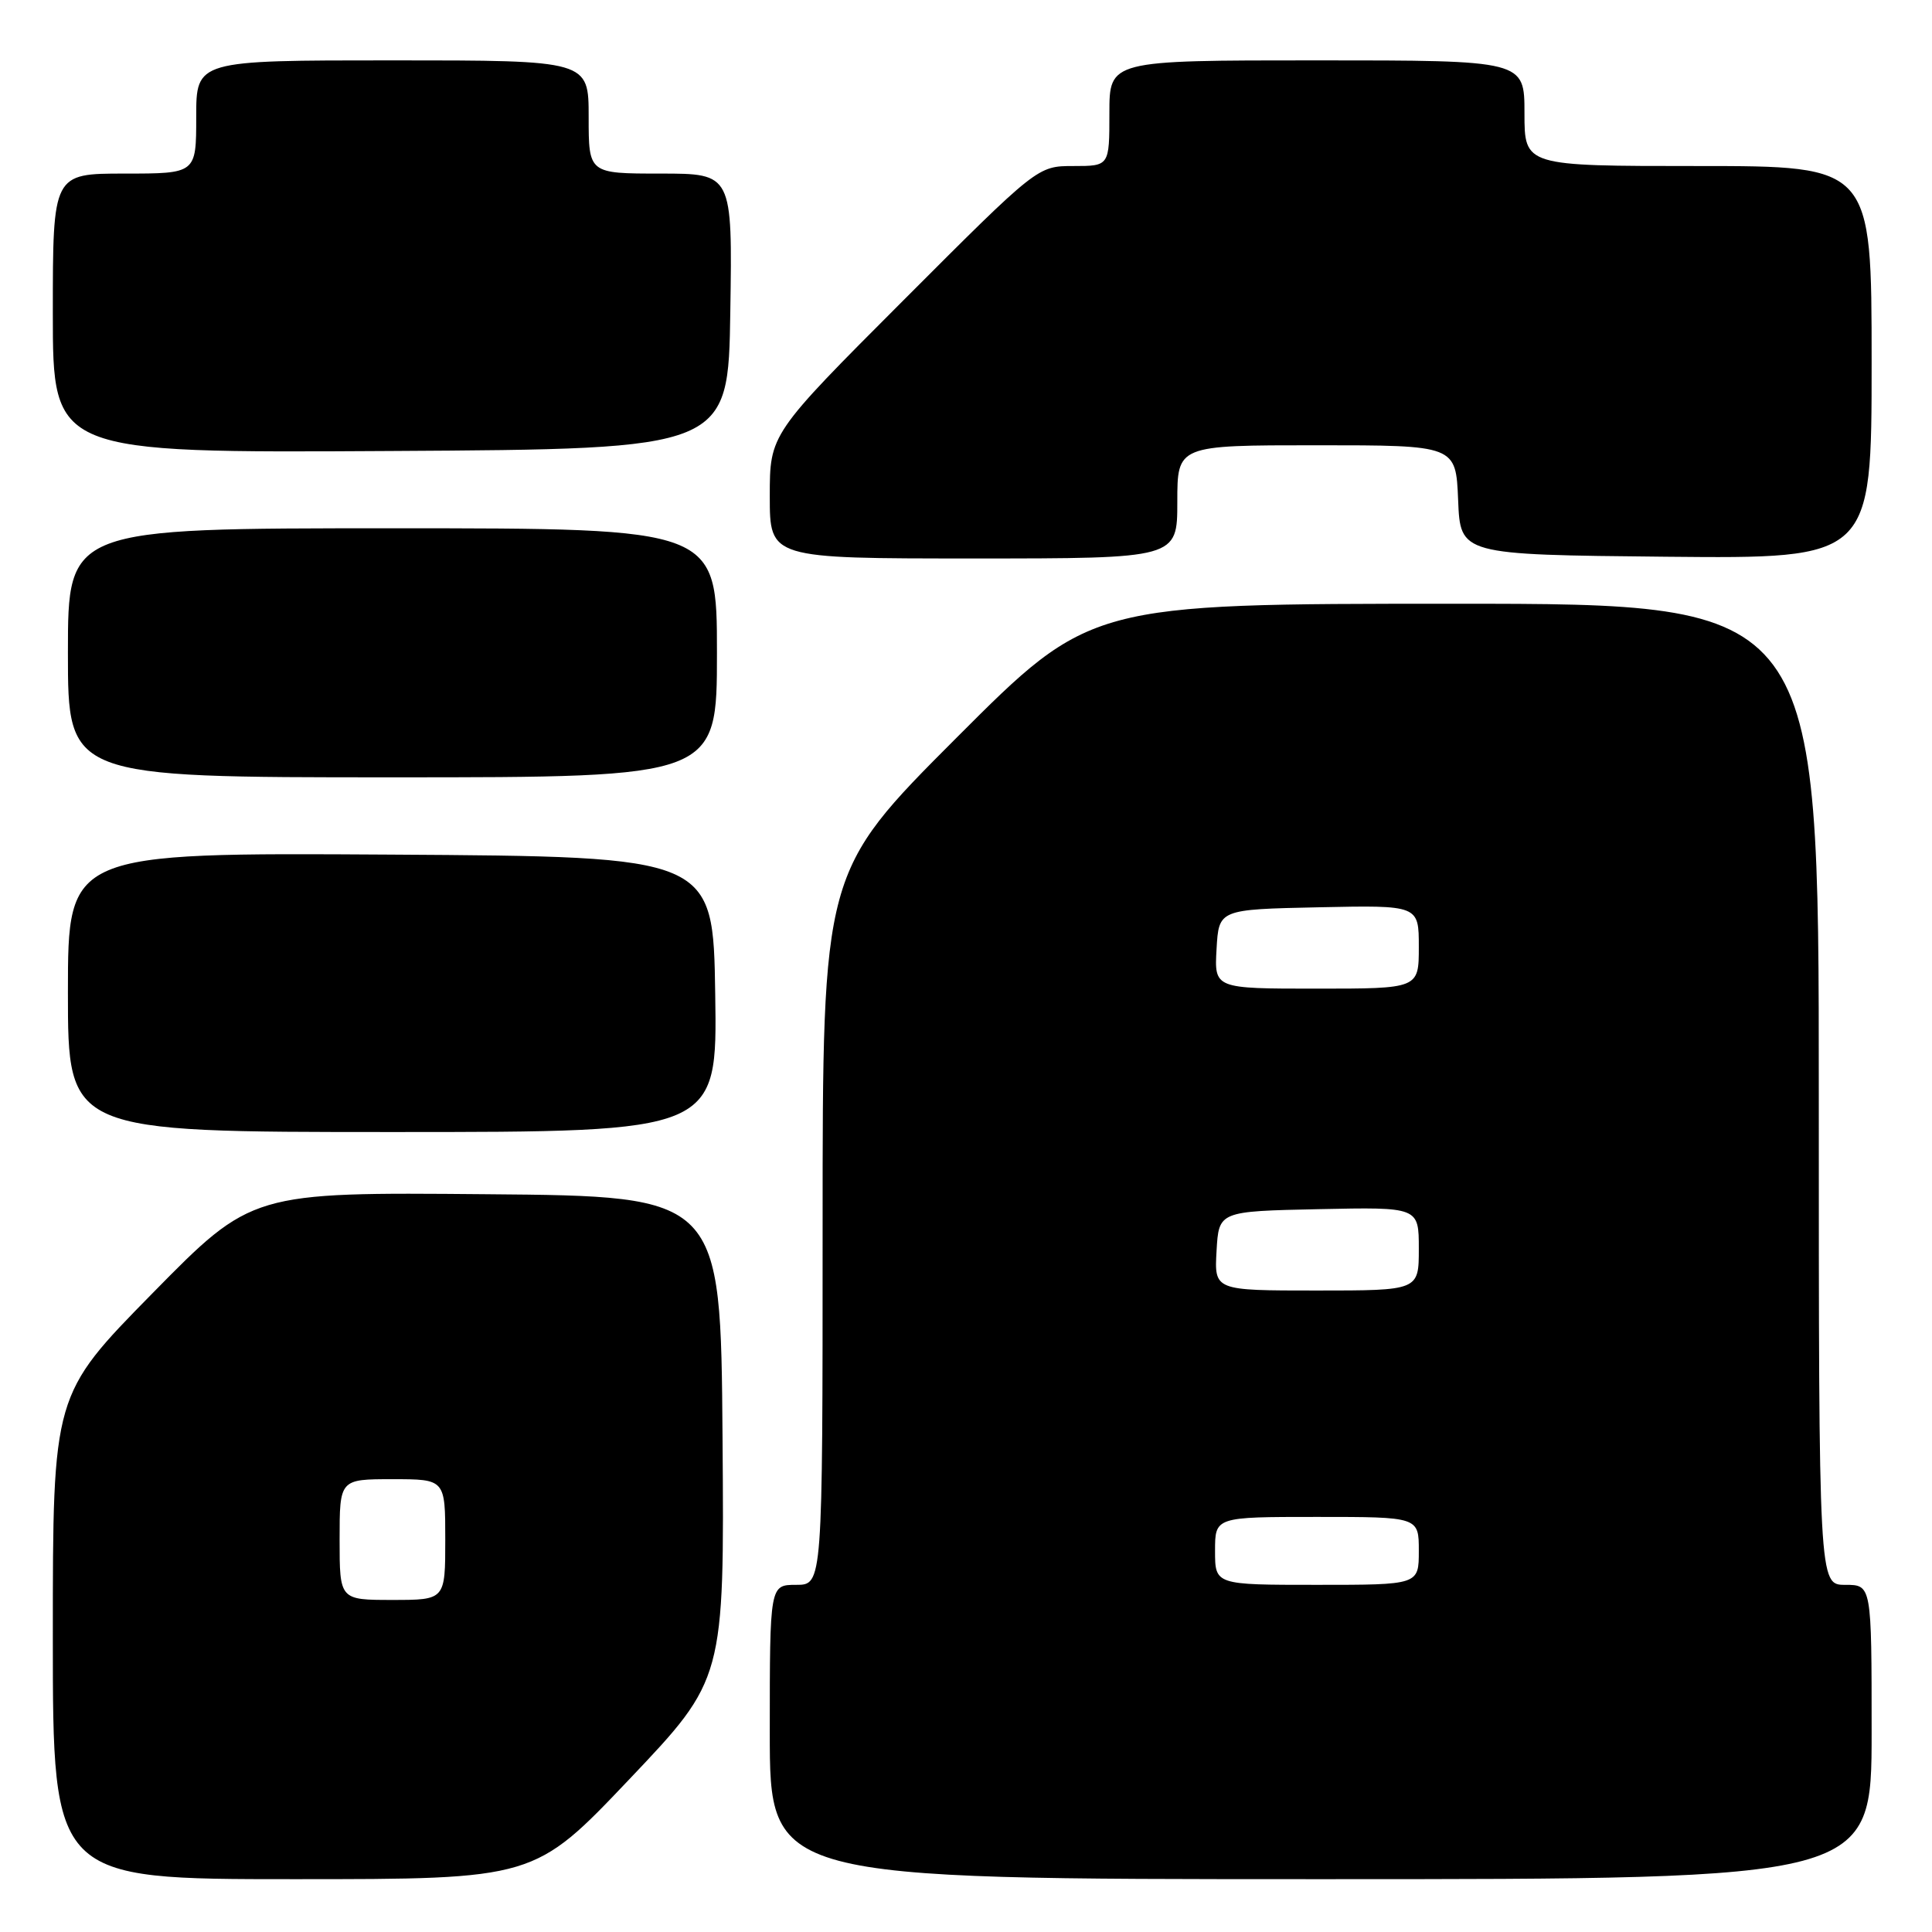 <?xml version="1.0" encoding="UTF-8" standalone="no"?>
<!DOCTYPE svg PUBLIC "-//W3C//DTD SVG 1.1//EN" "http://www.w3.org/Graphics/SVG/1.1/DTD/svg11.dtd" >
<svg xmlns="http://www.w3.org/2000/svg" xmlns:xlink="http://www.w3.org/1999/xlink" version="1.1" viewBox="0 0 256 256">
 <g >
 <path fill="currentColor"
d=" M 83.40 235.75 C 95.98 222.50 95.98 222.50 95.74 190.50 C 95.50 158.50 95.50 158.50 64.44 158.24 C 33.37 157.97 33.37 157.97 20.19 171.38 C 7.00 184.80 7.00 184.80 7.00 216.90 C 7.00 249.00 7.00 249.00 38.91 249.00 C 70.82 249.00 70.82 249.00 83.40 235.75 Z  M 248.00 229.50 C 248.00 210.00 248.00 210.00 244.50 210.00 C 241.00 210.00 241.00 210.00 241.00 145.00 C 241.00 80.00 241.00 80.00 192.74 80.00 C 144.48 80.00 144.48 80.00 126.74 97.76 C 109.00 115.52 109.00 115.52 109.00 162.76 C 109.00 210.00 109.00 210.00 105.50 210.00 C 102.00 210.00 102.00 210.00 102.00 229.50 C 102.00 249.00 102.00 249.00 175.00 249.00 C 248.00 249.00 248.00 249.00 248.00 229.50 Z  M 94.77 131.75 C 94.50 113.50 94.50 113.50 51.75 113.24 C 9.00 112.98 9.00 112.98 9.00 131.49 C 9.00 150.00 9.00 150.00 52.02 150.00 C 95.05 150.00 95.05 150.00 94.77 131.75 Z  M 95.00 86.50 C 95.00 70.00 95.00 70.00 52.00 70.00 C 9.00 70.00 9.00 70.00 9.00 86.50 C 9.00 103.00 9.00 103.00 52.00 103.00 C 95.00 103.00 95.00 103.00 95.00 86.50 Z  M 156.00 66.50 C 156.00 59.00 156.00 59.00 174.46 59.00 C 192.91 59.00 192.91 59.00 193.21 66.25 C 193.50 73.50 193.50 73.50 220.75 73.77 C 248.00 74.03 248.00 74.03 248.00 48.02 C 248.00 22.00 248.00 22.00 225.00 22.00 C 202.00 22.00 202.00 22.00 202.00 15.00 C 202.00 8.00 202.00 8.00 174.50 8.00 C 147.00 8.00 147.00 8.00 147.00 15.00 C 147.00 22.00 147.00 22.00 142.24 22.00 C 137.48 22.00 137.48 22.00 119.74 39.76 C 102.00 57.52 102.00 57.52 102.00 65.76 C 102.00 74.00 102.00 74.00 129.00 74.00 C 156.00 74.00 156.00 74.00 156.00 66.50 Z  M 96.77 41.25 C 97.05 23.00 97.05 23.00 87.52 23.00 C 78.00 23.00 78.00 23.00 78.00 15.50 C 78.00 8.00 78.00 8.00 52.00 8.00 C 26.00 8.00 26.00 8.00 26.00 15.50 C 26.00 23.00 26.00 23.00 16.50 23.00 C 7.00 23.00 7.00 23.00 7.00 41.51 C 7.00 60.02 7.00 60.02 51.75 59.76 C 96.50 59.50 96.50 59.50 96.77 41.25 Z  M 45.00 204.00 C 45.00 196.00 45.00 196.00 52.00 196.00 C 59.00 196.00 59.00 196.00 59.00 204.00 C 59.00 212.00 59.00 212.00 52.00 212.00 C 45.00 212.00 45.00 212.00 45.00 204.00 Z  M 161.00 205.50 C 161.00 201.00 161.00 201.00 174.50 201.00 C 188.00 201.00 188.00 201.00 188.00 205.50 C 188.00 210.00 188.00 210.00 174.50 210.00 C 161.00 210.00 161.00 210.00 161.00 205.50 Z  M 161.20 165.75 C 161.50 160.50 161.50 160.50 174.75 160.22 C 188.00 159.94 188.00 159.94 188.00 165.47 C 188.00 171.00 188.00 171.00 174.45 171.00 C 160.90 171.00 160.90 171.00 161.20 165.75 Z  M 161.20 125.75 C 161.50 120.50 161.50 120.50 174.75 120.22 C 188.00 119.94 188.00 119.94 188.00 125.47 C 188.00 131.00 188.00 131.00 174.45 131.00 C 160.90 131.00 160.90 131.00 161.20 125.75 Z "/>
</g>
</svg>